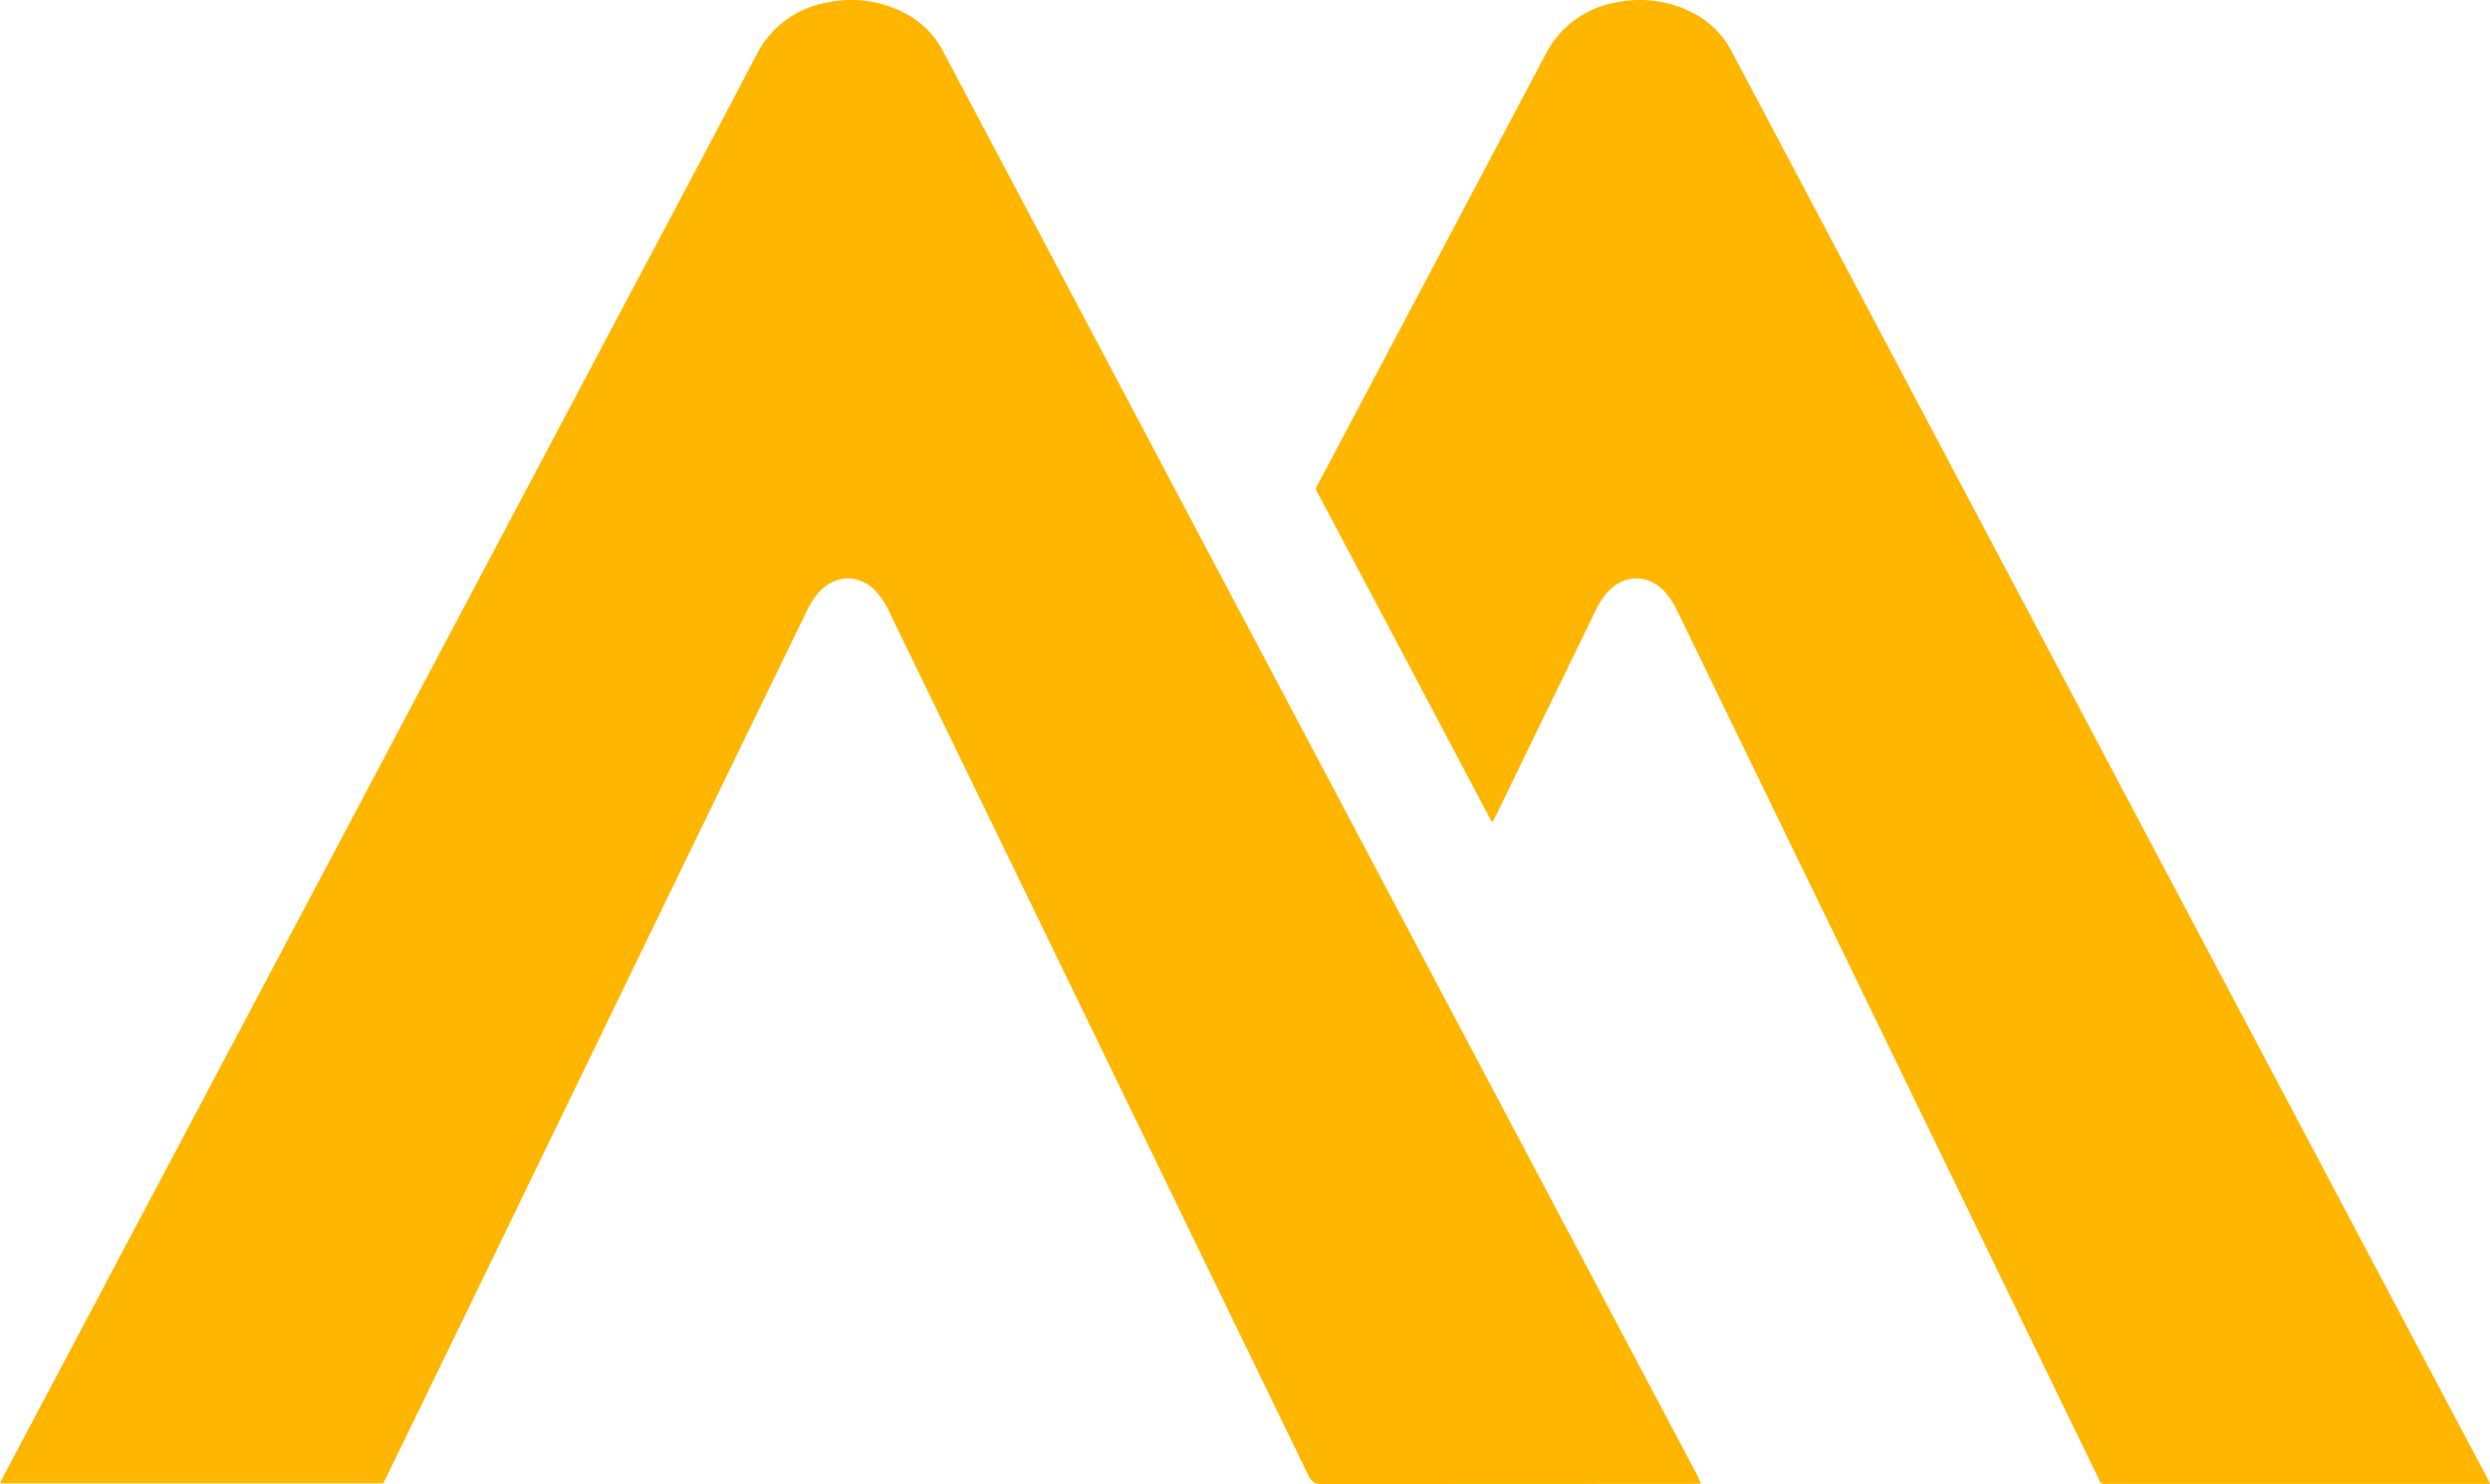 <svg xmlns="http://www.w3.org/2000/svg" viewBox="0 0 650.15 387.51"><defs><style>.cls-1{fill:#ffb600;}</style></defs><g id="Layer_2" data-name="Layer 2"><g id="Layer_1-2" data-name="Layer 1"><path class="cls-1" d="M0,387.31c.52-1.05.89-1.84,1.3-2.6Q81.66,233.09,162,81.46c11.83-22.32,23.75-44.6,35.44-67A25.53,25.53,0,0,1,215.73.71a30.16,30.16,0,0,1,19.44,2.18,23.42,23.42,0,0,1,11.09,10.54Q344.57,199.1,442.92,384.76c.4.76.75,1.55,1.24,2.57-1,.05-1.78.13-2.54.13q-48.22,0-96.46.05c-1.94,0-2.77-.67-3.57-2.33Q287,272.65,232.38,160.16a24.61,24.61,0,0,0-3.24-5.29c-4.35-5.09-11-5.12-15.45-.1a21.46,21.46,0,0,0-3.06,4.83q-23.72,48.74-47.35,97.51-31,64-62.08,127.94c-.35.71-.73,1.42-1.16,2.26Z"/><path class="cls-1" d="M650.15,387.46h-2.84q-48,0-96,0c-3.24,0-2.55.3-3.89-2.47Q492.8,272.49,438.18,160a23.21,23.21,0,0,0-3.28-5.26c-4.35-4.95-10.91-4.94-15.29,0a21.24,21.24,0,0,0-3.06,4.83q-12.84,26.3-25.58,52.62c-.38.78-.79,1.54-1.32,2.57-.58-1.07-1-1.83-1.42-2.6q-21.64-40.9-43.3-81.82c-1.72-3.25-1.75-2.19,0-5.41q29.24-55.21,58.46-110.43A25.55,25.55,0,0,1,421.61.72a30.17,30.17,0,0,1,19.44,2.17,23.31,23.31,0,0,1,11.09,10.53Q546.75,192.1,641.38,370.76q3.89,7.31,7.75,14.62C649.42,385.93,649.68,386.5,650.15,387.46Z"/></g></g></svg>